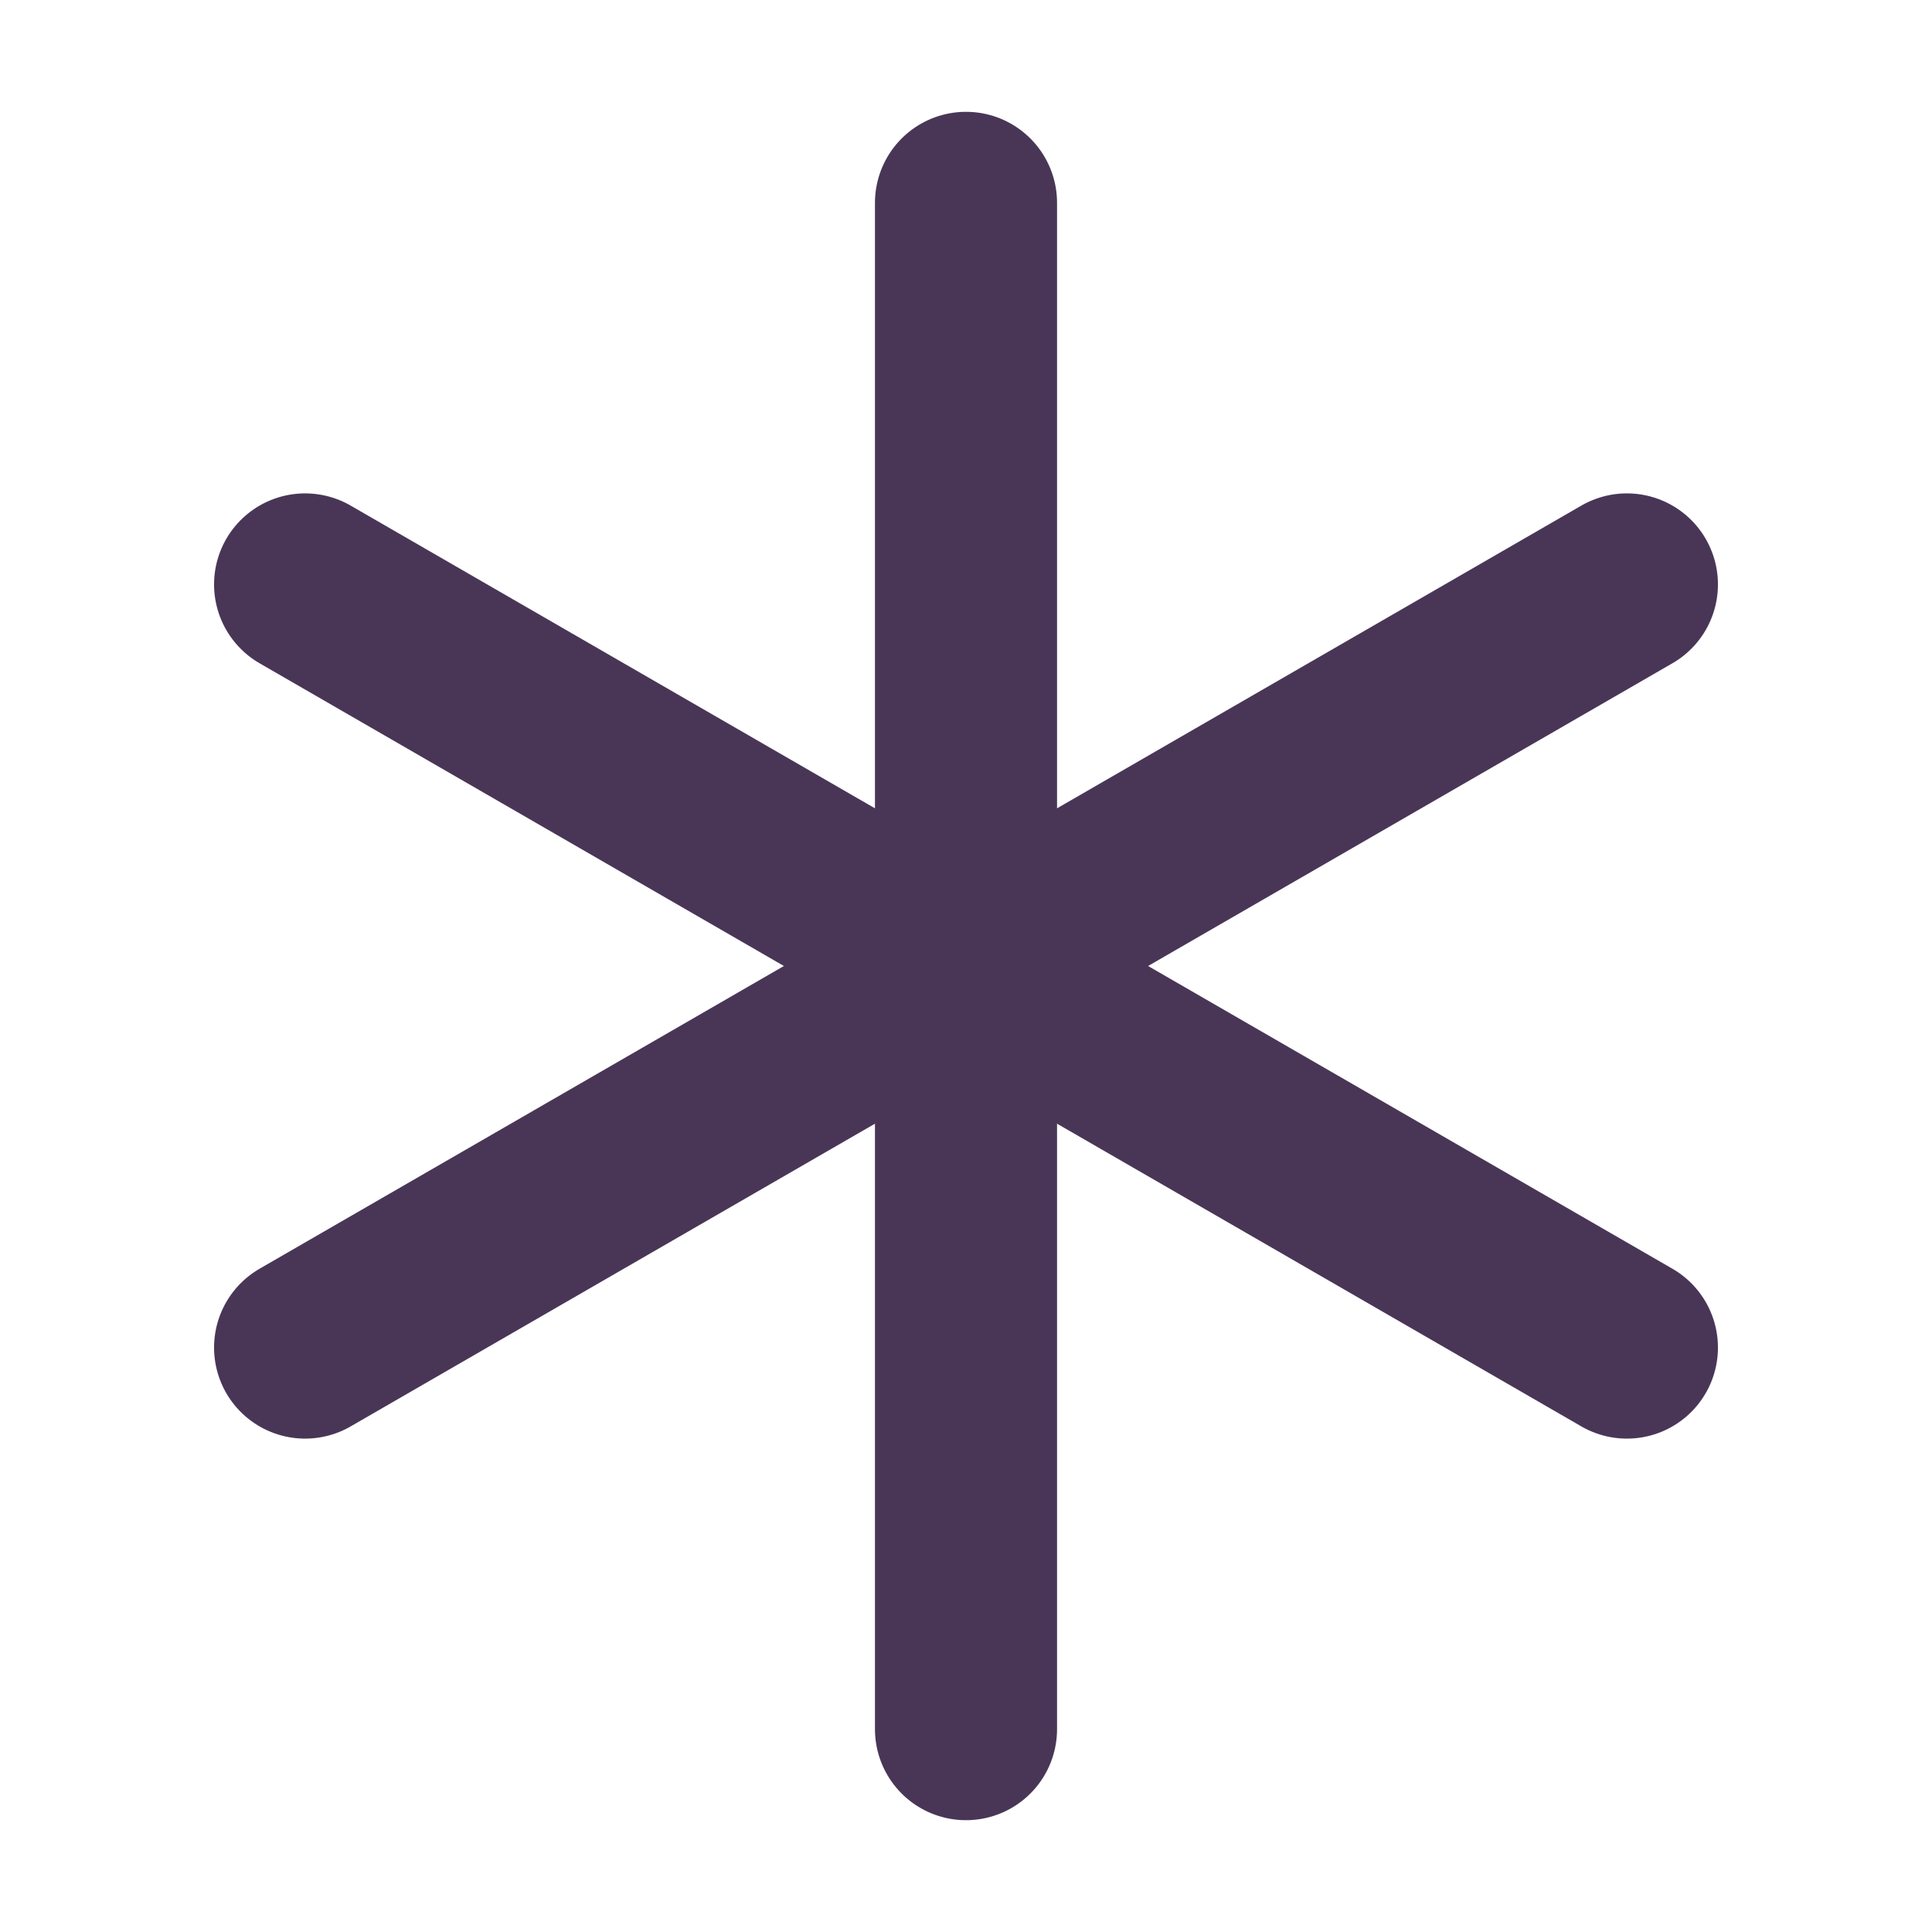 <svg width="100" height="100" viewBox="0 0 100 100" fill="none" xmlns="http://www.w3.org/2000/svg">
<g clip-path="url(#clip0_19_518)">
<path d="M50 10.5V89.5" stroke="#493657" stroke-width="9.425" stroke-linecap="round"/>
<path d="M84.208 30.25L15.792 69.75" stroke="#493657" stroke-width="9.425" stroke-linecap="round"/>
<path d="M84.208 69.75L15.792 30.25" stroke="#493657" stroke-width="9.425" stroke-linecap="round"/>
</g>
<defs>
<clipPath id="clip0_19_518">
<rect width="100" height="100" fill="white"/>
</clipPath>
</defs>
</svg>
